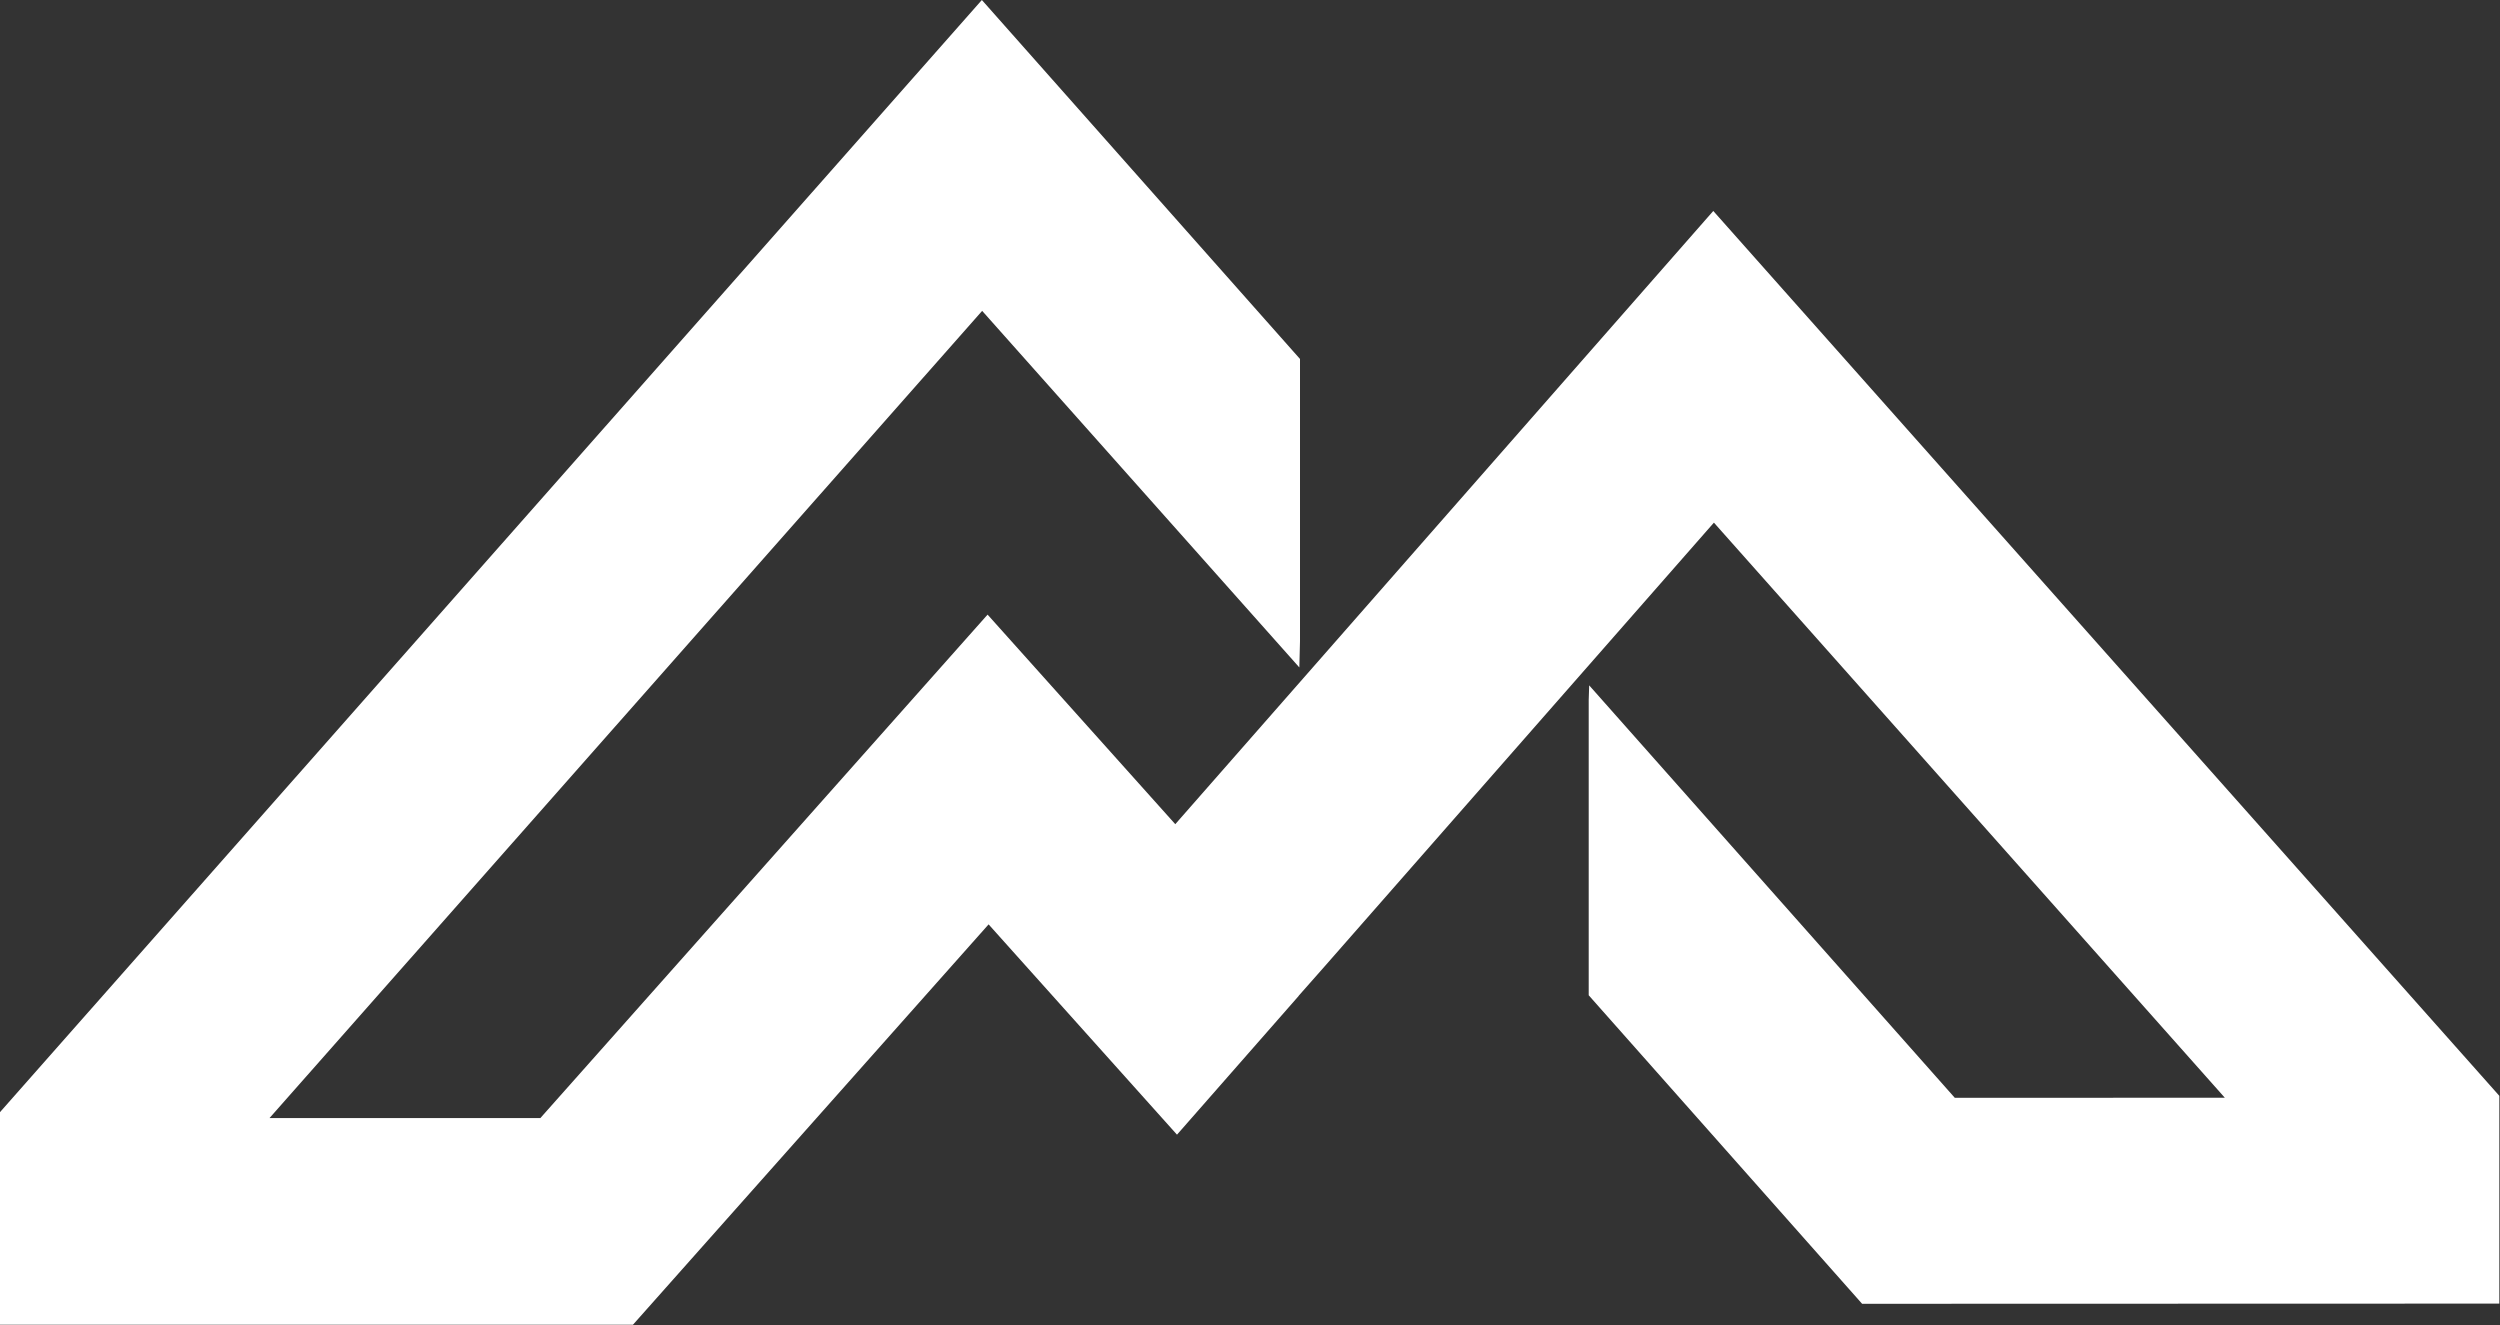 <svg width="732" height="388" viewBox="0 0 732 388" fill="none" xmlns="http://www.w3.org/2000/svg">
<rect x="0" y="0" width="732" height="388" fill="#333333" stroke="none"/>
<path d="M524.319 87.303L731.803 320.861V381.696L545.225 381.751L465.173 291.416V204.977L465.312 200.672L572.364 321.44L651.428 321.417L501.832 153.028C463.523 196.7 425.56 239.969 387.22 283.679L380.247 291.569L380.277 291.585L344.623 332.232L289.464 270.657L185.321 387.891H0V325.636L287.489 -3.05176e-05L380.64 105.108V187.751L380.447 195.427L287.575 91.021L78.917 327.365H158.221L289.164 179.96L344.12 241.32C396.84 181.24 449.328 121.4 501.647 61.768L524.319 87.303Z" fill="white"/>
</svg>
